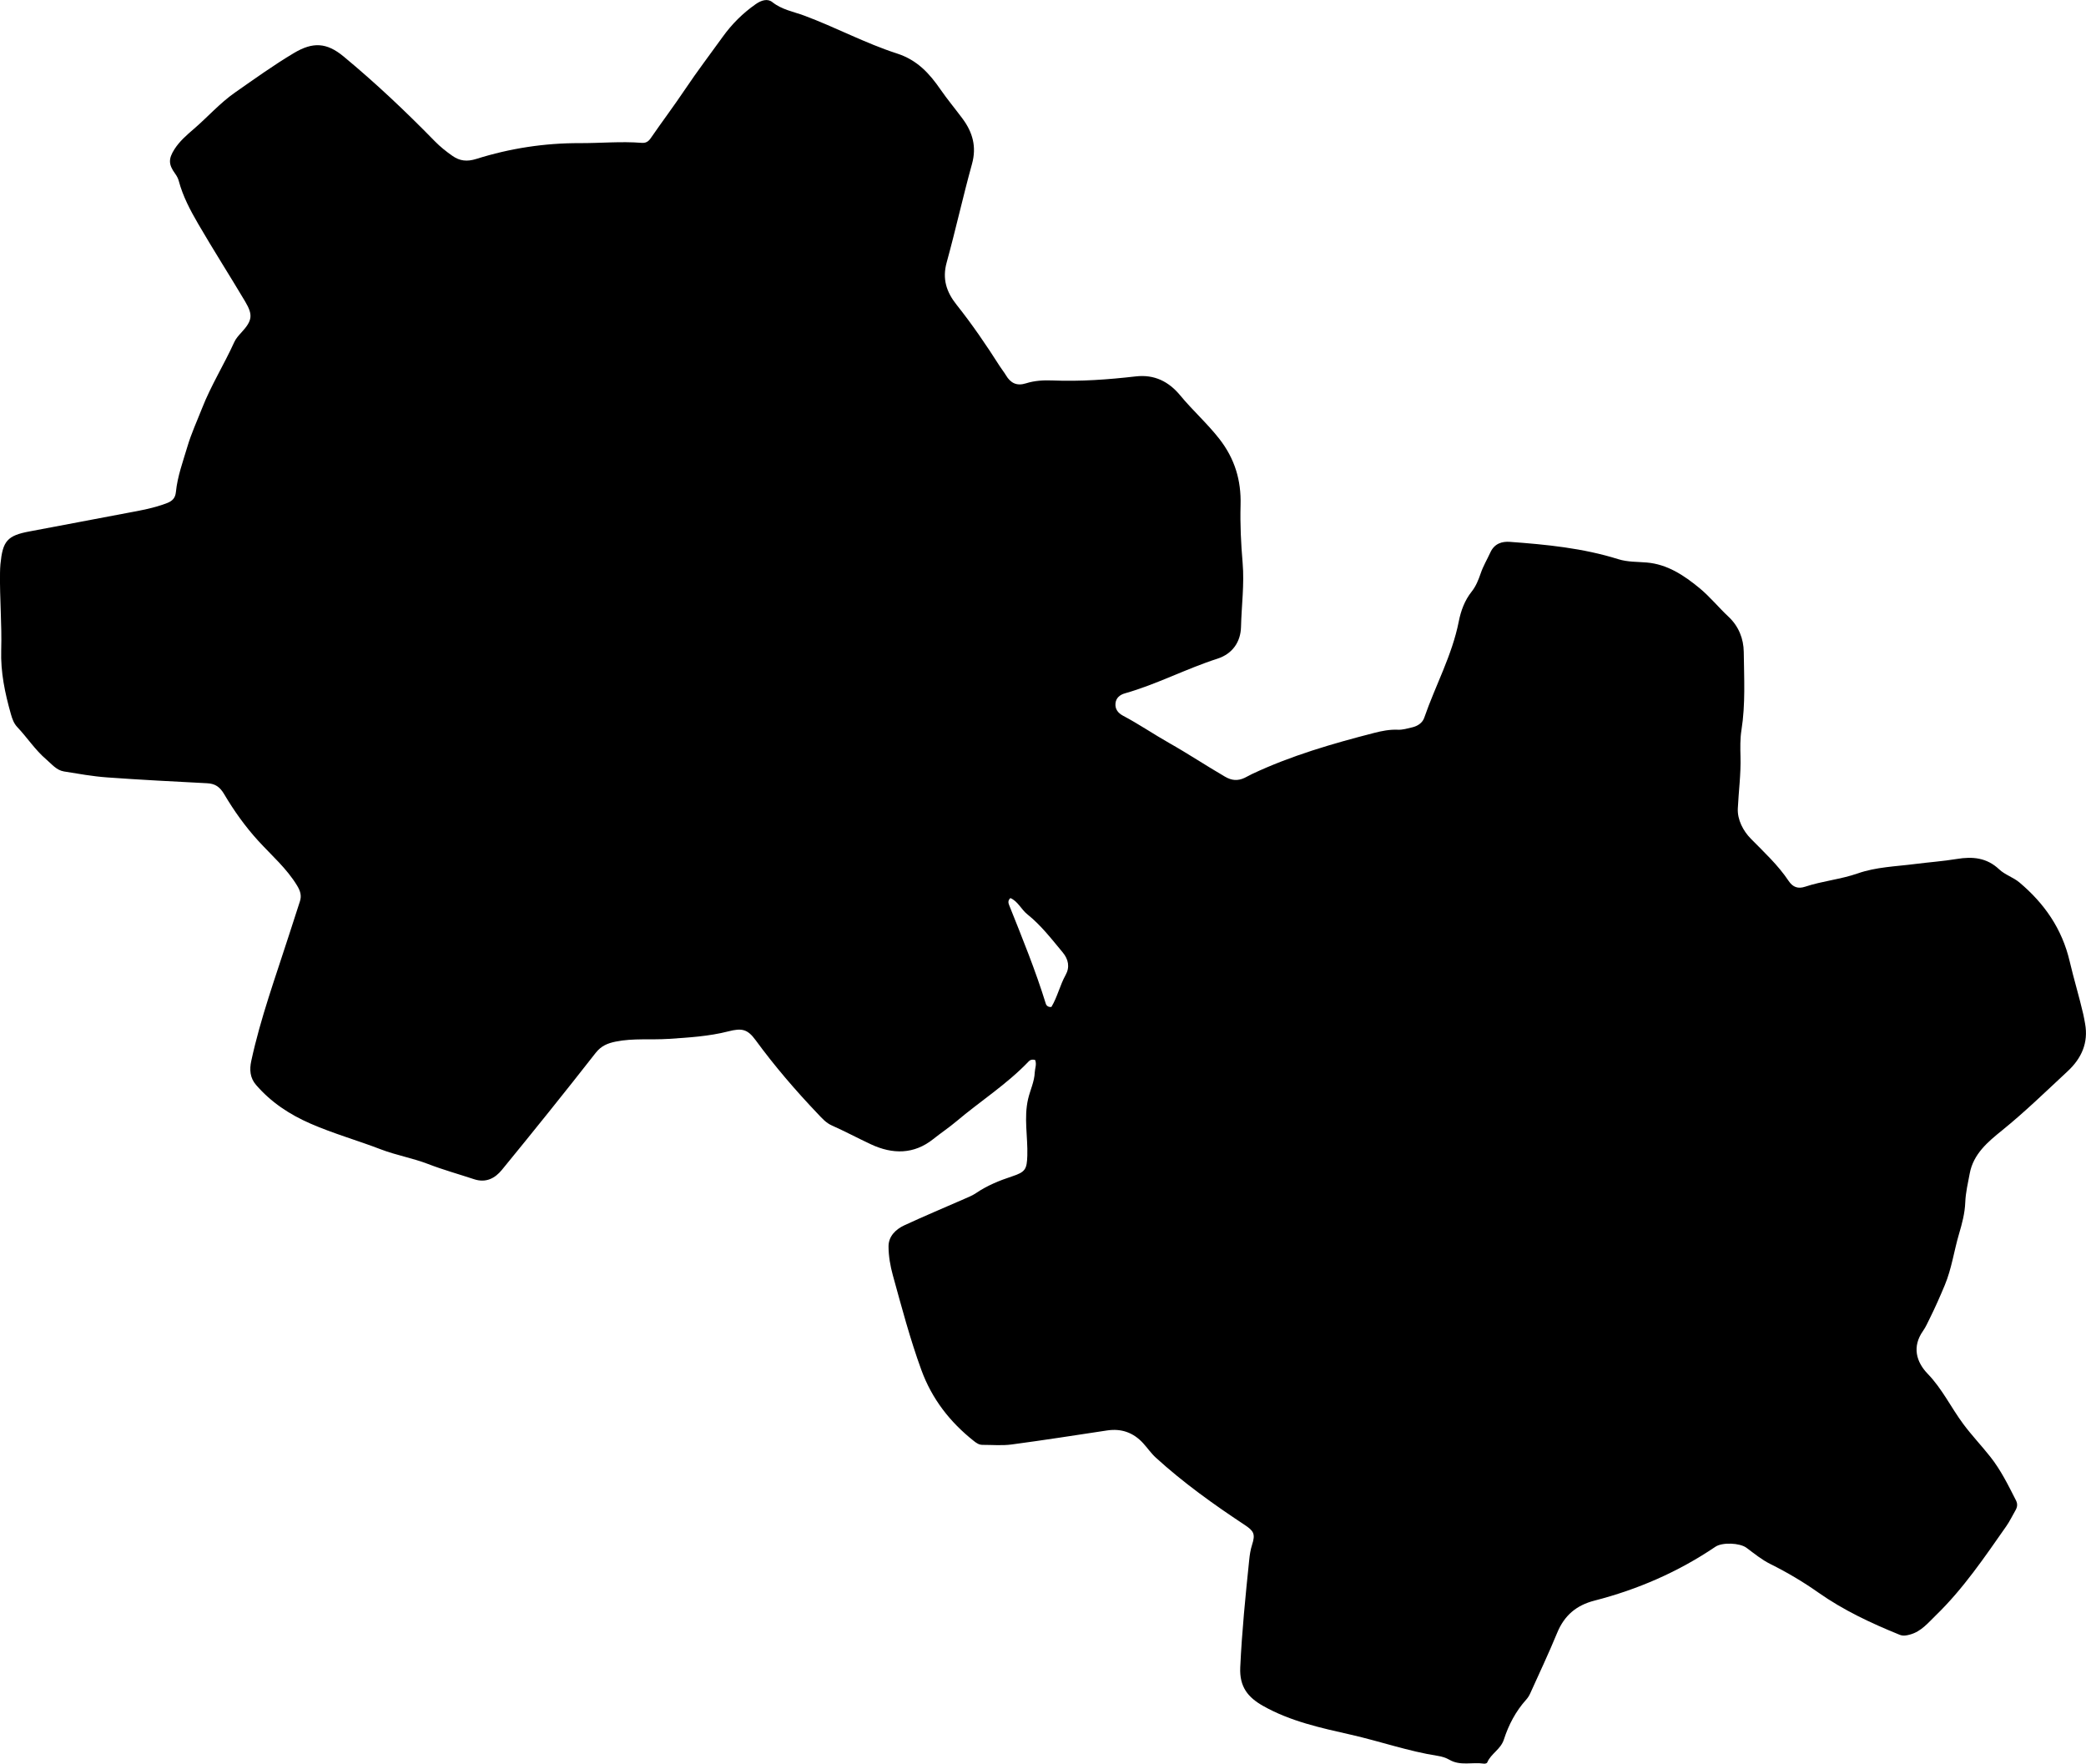 <?xml version="1.0" encoding="utf-8"?>
<!-- Generator: Adobe Illustrator 24.0.2, SVG Export Plug-In . SVG Version: 6.00 Build 0)  -->
<svg version="1.1" id="Layer_1" xmlns="http://www.w3.org/2000/svg" xmlns:xlink="http://www.w3.org/1999/xlink" x="0px" y="0px"
	 viewBox="0 0 860.46 727.47" style="enable-background:new 0 0 860.46 727.47;" xml:space="preserve">
<g>
	<path d="M426.99,437.21c-1.24-0.31-2.01-0.09-2.63,0.56c-8.99,9.44-20.01,16.43-29.9,24.79c-3.05,2.57-6.37,4.77-9.49,7.27
		c-7.95,6.35-16.75,6.36-25.71,2.17c-5.42-2.53-10.7-5.36-16.16-7.79c-2.42-1.08-4.02-2.96-5.71-4.73
		c-9.17-9.63-17.83-19.69-25.69-30.43c-3.34-4.57-5.67-5.07-11.22-3.65c-8.09,2.07-16.4,2.56-24.71,3.11
		c-7.26,0.48-14.57-0.34-21.78,1.12c-3.3,0.67-5.98,1.72-8.29,4.67c-12.7,16.24-25.62,32.3-38.68,48.25
		c-2.8,3.42-6.52,5.48-11.48,3.84c-6.32-2.09-12.72-3.86-18.96-6.27c-6.33-2.44-13.15-3.61-19.48-6.04
		c-9.6-3.69-19.51-6.47-28.98-10.6c-8.73-3.8-16.3-8.82-22.5-15.98c-2.51-2.9-2.75-6.29-1.98-9.86
		c3.83-17.76,10.07-34.79,15.6-52.04c1.47-4.59,2.95-9.18,4.46-13.77c0.79-2.4,0.19-4.33-1.14-6.53
		c-4.28-7.09-10.51-12.44-15.98-18.43c-5.44-5.96-10.06-12.45-14.12-19.31c-1.77-3-3.7-4.32-7-4.49
		c-13.77-0.72-27.55-1.41-41.3-2.41c-5.95-0.43-11.86-1.5-17.75-2.45c-3.13-0.5-5.08-3.06-7.33-4.97
		c-4.58-3.9-7.85-9.02-11.97-13.36c-1.39-1.47-2.08-3.41-2.62-5.34c-2.44-8.64-4.27-17.21-3.99-26.43
		c0.31-10.6-0.65-21.26-0.49-31.9c0.02-1.16,0.06-2.33,0.17-3.49c0.94-9.53,2.72-11.81,12.1-13.54c13.42-2.47,26.8-5.12,40.2-7.6
		c5.57-1.03,11.02-2,16.32-4.03c2.34-0.9,3.51-2.12,3.76-4.61c0.65-6.48,2.91-12.54,4.75-18.75c1.62-5.46,3.97-10.52,6.02-15.75
		c3.7-9.46,9.11-18.08,13.29-27.3c0.7-1.54,1.82-2.75,2.95-3.99c4.5-4.9,4.89-7.18,1.53-12.83c-6.38-10.73-13.11-21.24-19.38-32.03
		c-3.24-5.58-6.29-11.33-7.97-17.64c-0.31-1.17-0.86-2.12-1.55-3.08c-2.71-3.72-2.75-6.06-0.25-9.99c2.09-3.28,5.01-5.82,7.9-8.3
		c5.78-4.96,10.83-10.75,17.1-15.12c8.01-5.59,15.94-11.31,24.36-16.32c7.76-4.61,13.45-4.31,20.39,1.43
		c13.23,10.96,25.69,22.73,37.69,35.02c2.2,2.25,4.71,4.25,7.3,6.05c2.97,2.06,5.93,2.43,9.81,1.21c13.84-4.36,28.1-6.56,42.68-6.51
		c8.49,0.03,16.97-0.79,25.46-0.12c1.64,0.13,2.73-0.41,3.73-1.85c4.72-6.85,9.72-13.5,14.35-20.4c4.9-7.32,10.25-14.31,15.38-21.46
		c3.84-5.34,8.29-9.75,13.62-13.49c2.31-1.62,4.88-2.43,6.87-0.84c3.93,3.13,8.71,3.92,13.12,5.55
		c12.96,4.81,25.21,11.42,38.33,15.65c8.34,2.7,13.33,8.2,17.93,14.86c2.84,4.11,6.06,7.95,9.04,11.96
		c4.19,5.63,5.91,11.6,3.93,18.75c-3.73,13.47-6.73,27.13-10.44,40.6c-1.88,6.81-0.11,12.19,4.1,17.48
		c6.43,8.08,12.25,16.62,17.8,25.33c0.8,1.26,1.77,2.43,2.53,3.71c1.93,3.25,4.47,4.56,8.31,3.34c3.5-1.11,7.19-1.33,10.88-1.18
		c11.5,0.48,22.95-0.36,34.37-1.67c7.66-0.88,13.61,2.09,18.39,7.89c5.08,6.15,11.05,11.45,16.02,17.79
		c6.46,8.24,9.11,17.21,8.83,27.3c-0.22,8.01,0.17,16,0.85,23.96c0.75,8.84-0.46,17.61-0.67,26.41c-0.15,6.09-3.44,11.06-9.73,13.09
		c-12.95,4.16-25.06,10.59-38.18,14.3c-2.02,0.57-3.65,1.86-3.87,4.12c-0.23,2.42,1.09,4.04,3.2,5.15
		c6.49,3.43,12.55,7.59,18.92,11.19c7.83,4.42,15.31,9.4,23.07,13.91c2.79,1.63,5.25,1.78,8.01,0.51c1.06-0.49,2.06-1.1,3.11-1.6
		c16.14-7.6,33.17-12.54,50.37-16.96c3.22-0.83,6.46-1.47,9.86-1.32c1.95,0.09,3.95-0.54,5.89-0.99c2.23-0.52,4.2-1.84,4.92-3.92
		c4.6-13.31,11.51-25.78,14.26-39.76c0.87-4.41,2.42-8.65,5.3-12.28c1.78-2.24,2.83-4.88,3.75-7.57c1.02-3.01,2.66-5.72,3.96-8.58
		c1.72-3.77,4.9-4.62,8.07-4.39c15.08,1.1,30.15,2.58,44.66,7.13c3.96,1.24,7.87,1.05,11.81,1.39c8.54,0.74,15.32,5.3,21.63,10.46
		c4.36,3.56,7.95,8.04,12.08,11.9c4.25,3.97,6.22,9.14,6.29,14.5c0.13,10.75,0.75,21.54-0.95,32.27c-0.57,3.59-0.49,7.31-0.39,10.96
		c0.2,7.17-0.77,14.25-1.11,21.37c-0.22,4.63,2.21,9.24,5.36,12.45c5.48,5.58,11.22,10.87,15.59,17.41c1.76,2.63,3.9,3.37,6.82,2.4
		c7.1-2.36,14.62-3.01,21.72-5.49c7.59-2.66,15.67-2.85,23.57-3.87c5.75-0.74,11.55-1.14,17.26-2.08c6.53-1.08,12.37-0.56,17.51,4.3
		c2.36,2.23,5.82,3.27,8.33,5.38c10.29,8.67,17.59,19.1,20.74,32.58c1.69,7.24,3.9,14.42,5.58,21.71c0.3,1.29,0.52,2.61,0.76,3.91
		c1.46,7.96-1.5,14.4-7.19,19.68c-8.89,8.25-17.56,16.72-27.02,24.37c-5.85,4.73-11.88,9.71-13.38,17.85
		c-0.72,3.9-1.67,7.81-1.82,11.74c-0.17,4.58-1.32,8.85-2.59,13.16c-2.07,7-3.01,14.26-5.87,21.11c-1.92,4.6-3.92,9.14-6.13,13.59
		c-0.89,1.79-1.69,3.65-2.83,5.27c-4.6,6.51-2.82,12.81,1.92,17.71c6.01,6.22,9.64,13.94,14.69,20.73
		c3.49,4.69,7.5,8.89,11.11,13.46c4.41,5.57,7.43,11.78,10.6,18c0.79,1.56,0.55,2.85-0.25,4.22c-1.26,2.16-2.33,4.45-3.76,6.48
		c-8.97,12.81-17.74,25.79-29.04,36.74c-3.17,3.07-6.04,6.68-10.66,7.92c-1.49,0.4-2.8,0.69-4.33,0.06
		c-11.71-4.76-23.09-10.08-33.5-17.41c-6.25-4.4-12.86-8.32-19.73-11.73c-3.61-1.79-6.68-4.33-9.88-6.71
		c-2.78-2.06-10.01-2.33-12.81-0.43c-15.31,10.36-32.03,17.63-49.87,22.21c-7.56,1.94-12.47,6.16-15.42,13.32
		c-3.47,8.43-7.38,16.69-11.13,25c-0.41,0.9-0.96,1.78-1.62,2.51c-4.32,4.79-7.28,10.45-9.22,16.46c-1.33,4.13-5.37,5.82-6.89,9.53
		c-0.12,0.29-0.93,0.5-1.37,0.43c-4.71-0.71-9.68,1.04-14.22-1.6c-1.41-0.82-3.09-1.34-4.71-1.59c-12.19-1.89-23.85-6.01-35.86-8.73
		c-12.36-2.8-24.99-5.51-36.28-11.89c-6.17-3.49-9.79-7.78-9.42-15.89c0.68-14.82,2.17-29.53,3.69-44.26
		c0.22-2.15,0.52-4.25,1.2-6.35c1.44-4.43,0.68-5.69-3.16-8.22c-12.78-8.44-25.22-17.35-36.55-27.68c-1.95-1.77-3.46-4.02-5.25-5.97
		c-4.01-4.38-8.95-6.14-14.86-5.25c-13.13,1.98-26.26,4.04-39.42,5.79c-3.93,0.52-7.99,0.14-11.98,0.15
		c-1.42,0.01-2.52-0.76-3.57-1.6c-9.87-7.81-17.3-17.38-21.65-29.31c-4.67-12.81-8.14-25.97-11.76-39.08
		c-1.06-3.82-1.75-7.87-1.77-11.82c-0.02-4.18,2.92-7.07,6.51-8.74c8.14-3.78,16.43-7.23,24.65-10.85c1.67-0.74,3.42-1.41,4.91-2.43
		c4.6-3.13,9.65-5.19,14.89-6.91c5.51-1.81,6.11-2.95,6.29-8.59c0.24-7.78-1.49-15.56,0.33-23.37c0.86-3.68,2.6-7.12,2.74-10.98
		C426.91,440.65,427.7,439.05,426.99,437.21z M416.78,370.43c-1.12,1.02-0.86,2.04-0.5,2.94c5.36,13.42,10.83,26.79,15.1,40.61
		c0.29,0.95,1.18,1.53,2.33,1.34c2.49-4.17,3.51-8.96,5.87-13.2c1.78-3.2,1.14-6.46-1.23-9.29c-4.58-5.49-8.94-11.21-14.57-15.69
		C421.23,375.11,419.9,371.76,416.78,370.43z"/>
</g>
</svg>
